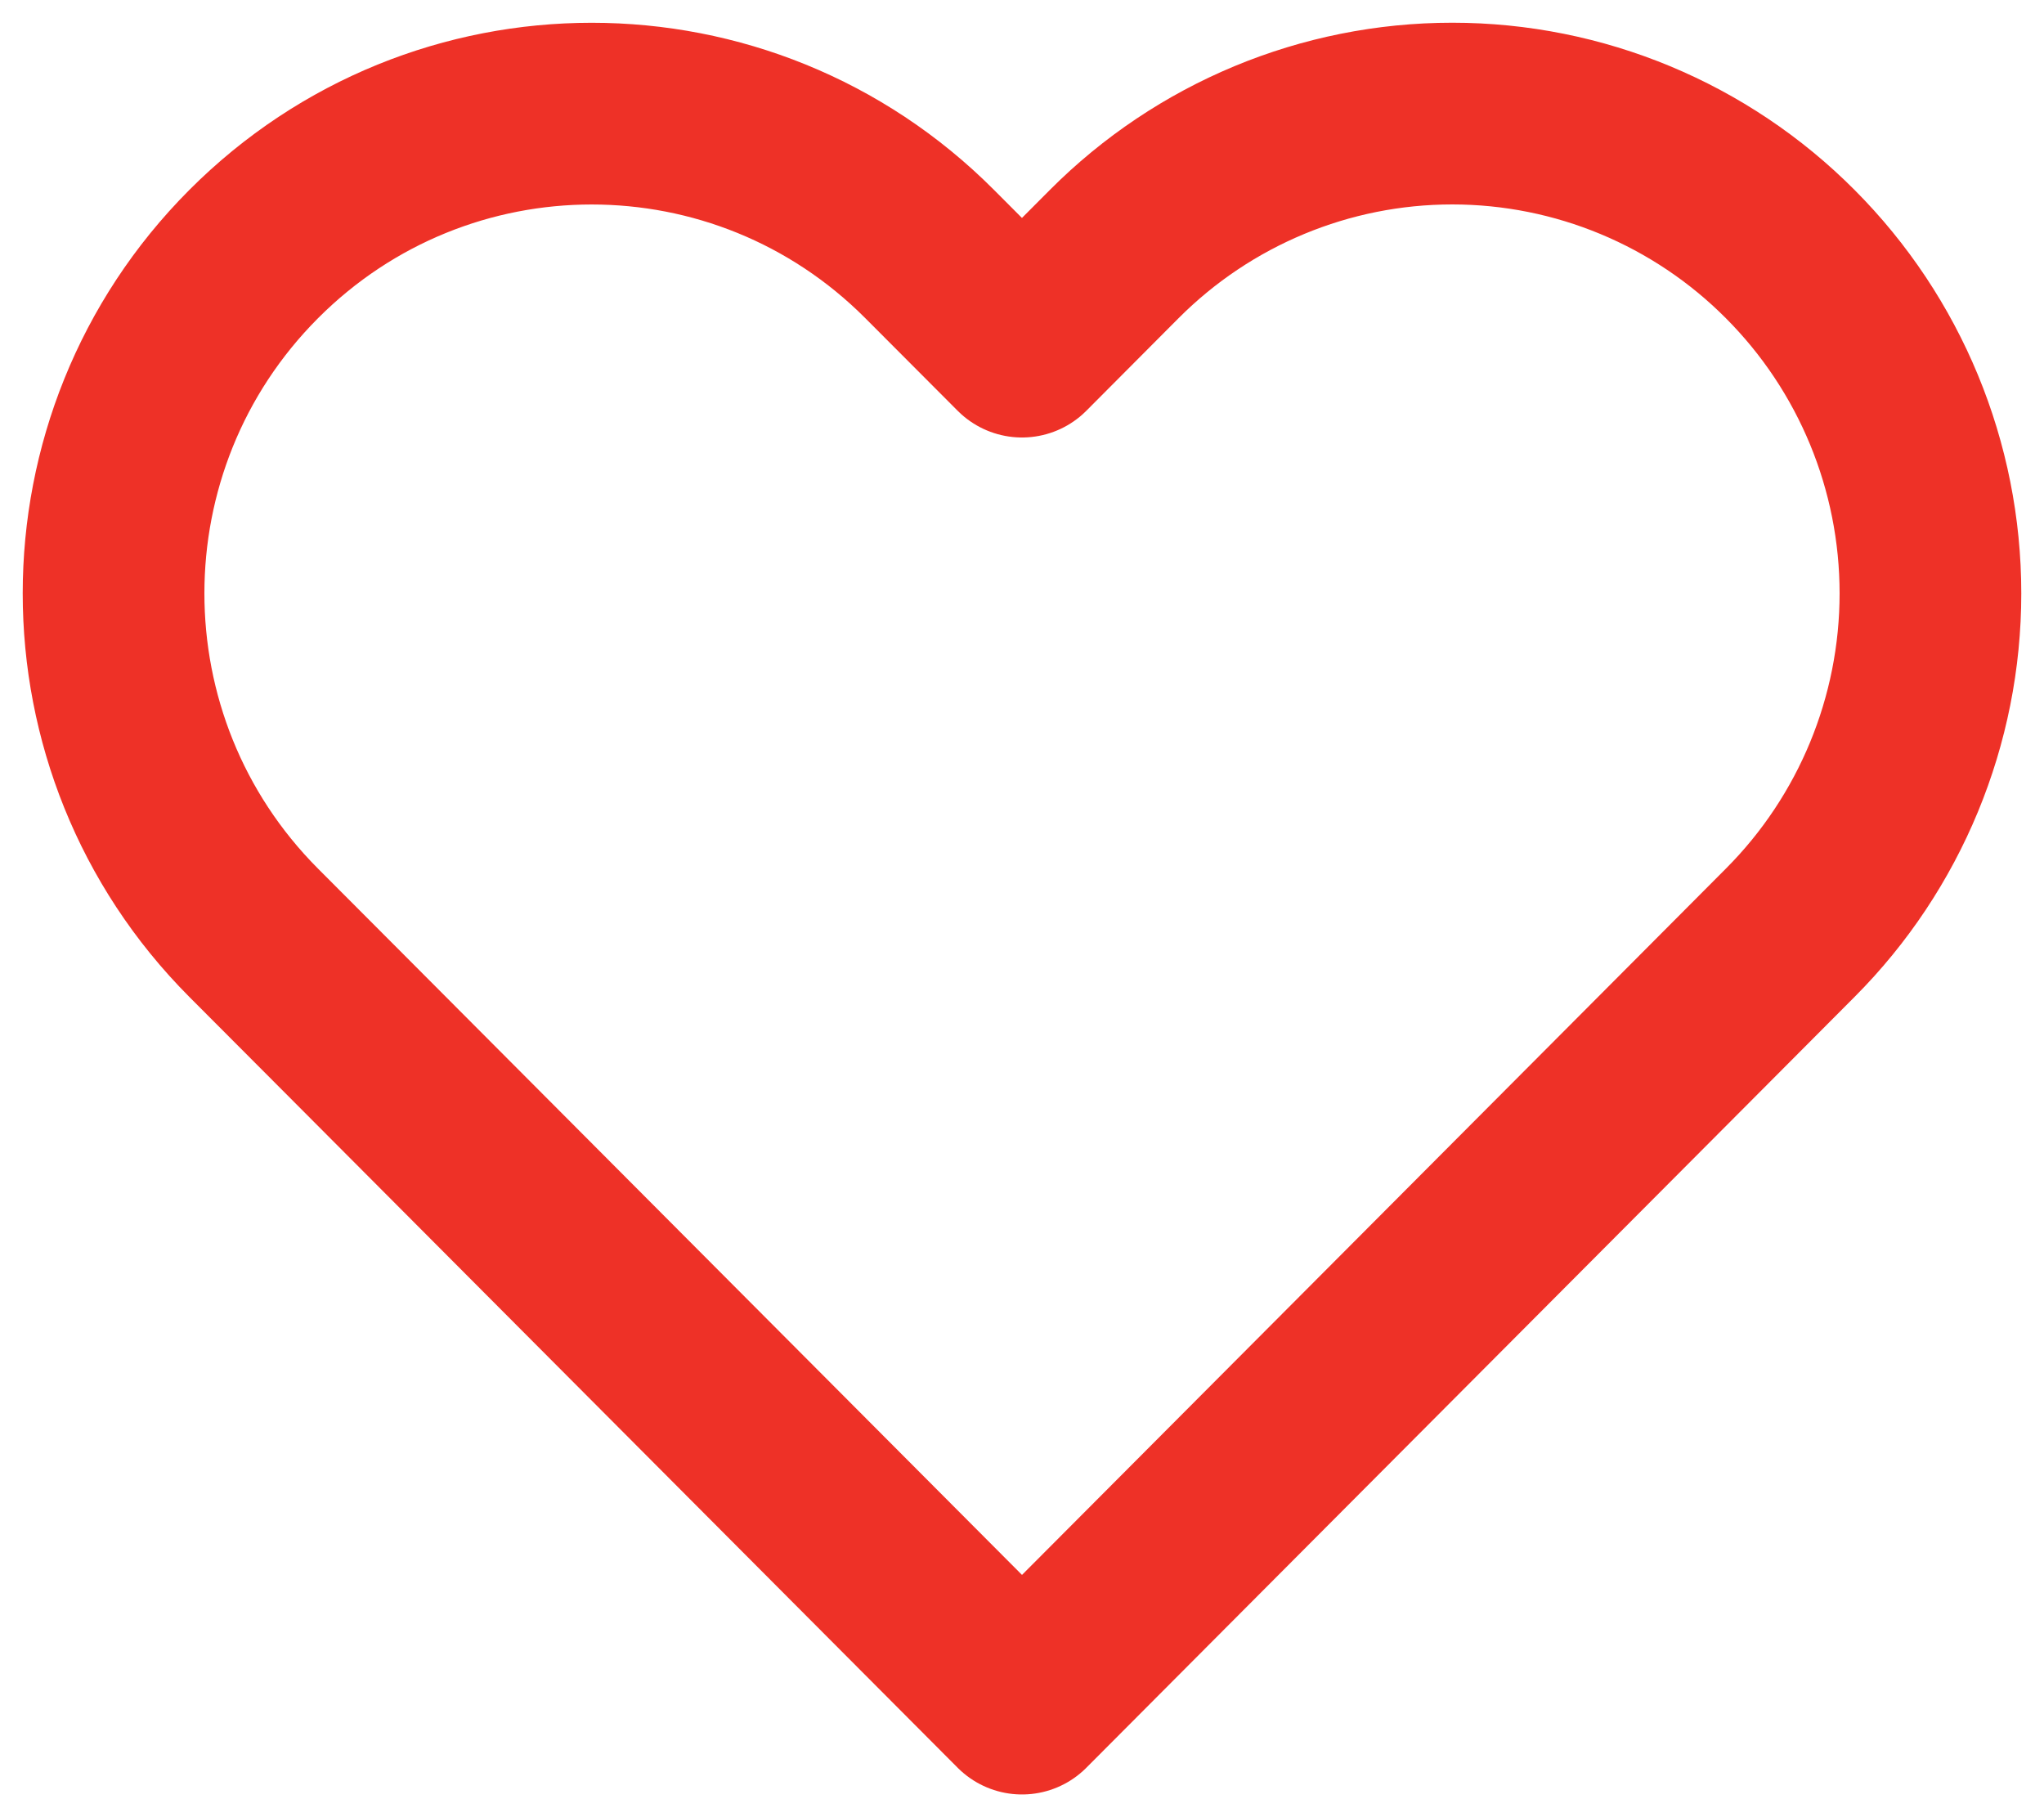 <svg width="18" height="16" viewBox="0 0 18 16" fill="none" xmlns="http://www.w3.org/2000/svg">
<path fill-rule="evenodd" clip-rule="evenodd" d="M15.766 2.238C14.977 1.445 13.906 1 12.789 1C11.672 1 10.601 1.445 9.811 2.238L9 3.052L8.188 2.238C6.544 0.588 3.878 0.588 2.233 2.238C0.589 3.887 0.589 6.562 2.233 8.212L3.045 9.026L9 15L14.955 9.026L15.766 8.212C16.556 7.42 17 6.345 17 5.225C17 4.104 16.556 3.03 15.766 2.238Z" stroke="#EE3127" stroke-width="1.6" stroke-linecap="round" stroke-linejoin="round"/>
</svg>
